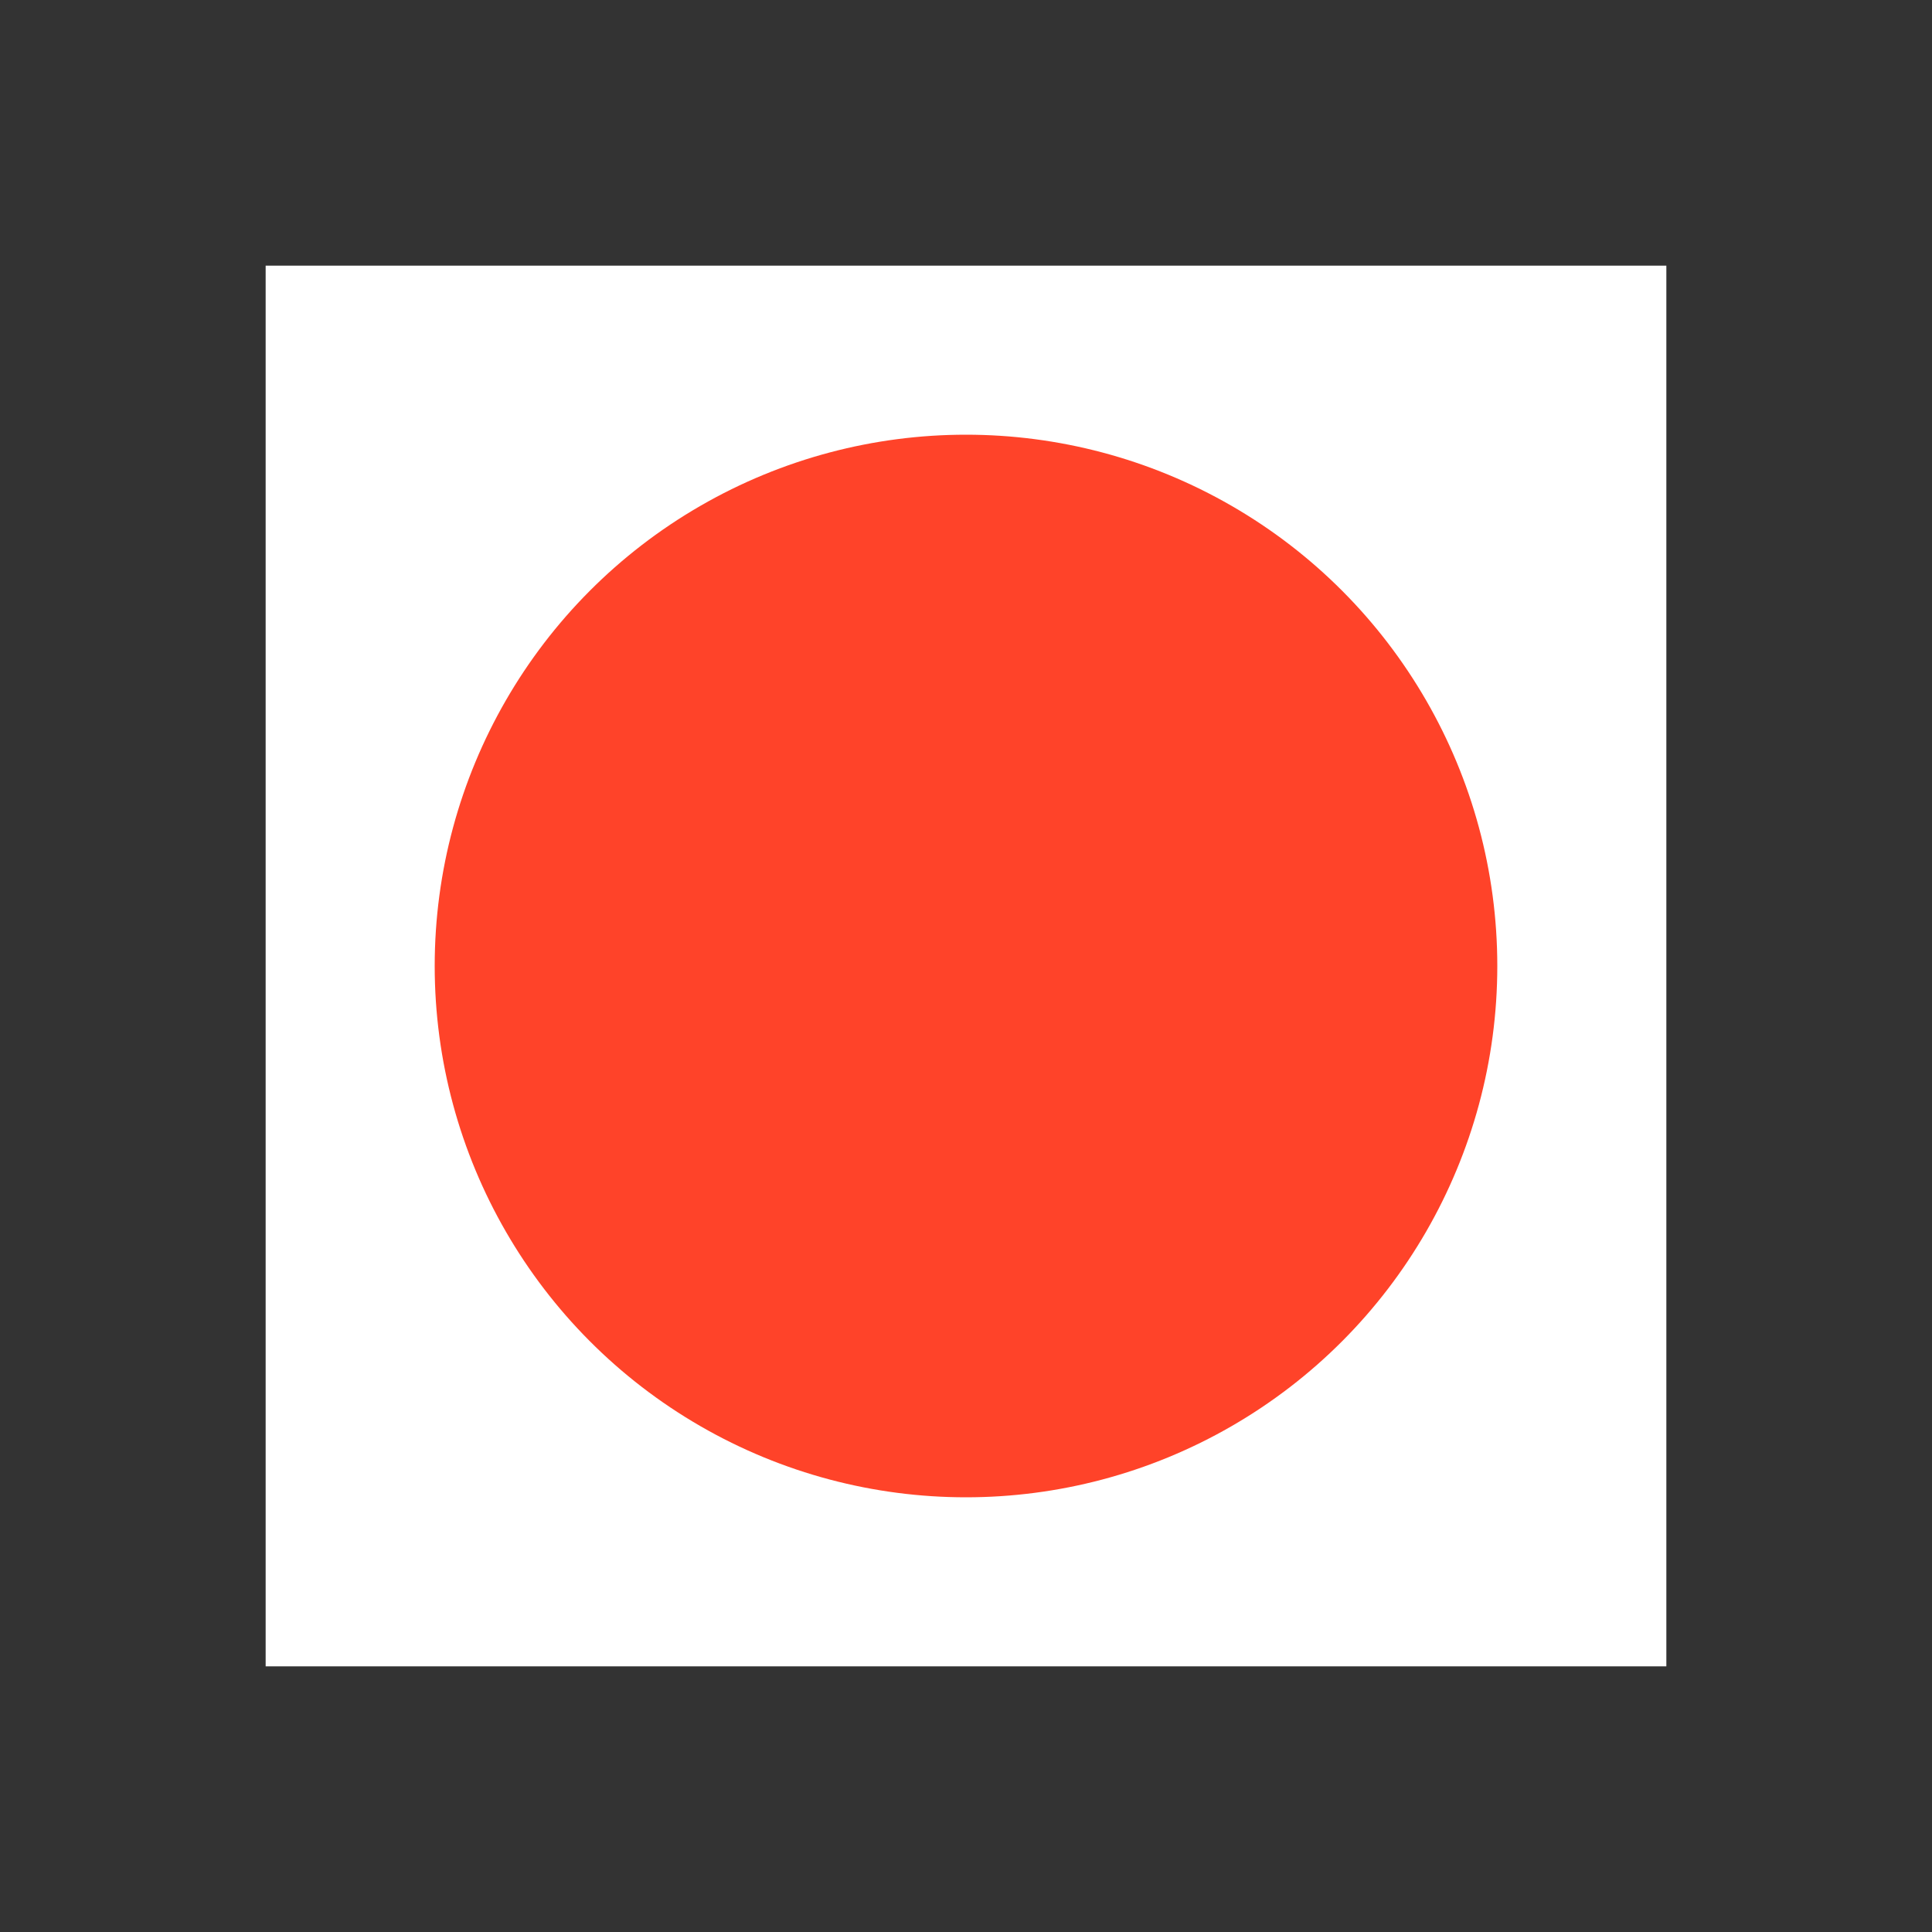 <svg width="80" height="80" viewBox="0 0 80 80" fill="none" xmlns="http://www.w3.org/2000/svg">
<rect x="0" y="0" width="80" height="80" fill="#333333" stroke="none"/>
<rect x="11" y="11" width="58" height="58" fill="white"/>
<circle r="22" transform="matrix(1 0 0 -1 40 40)" fill="#FF4329"/>
</svg>
